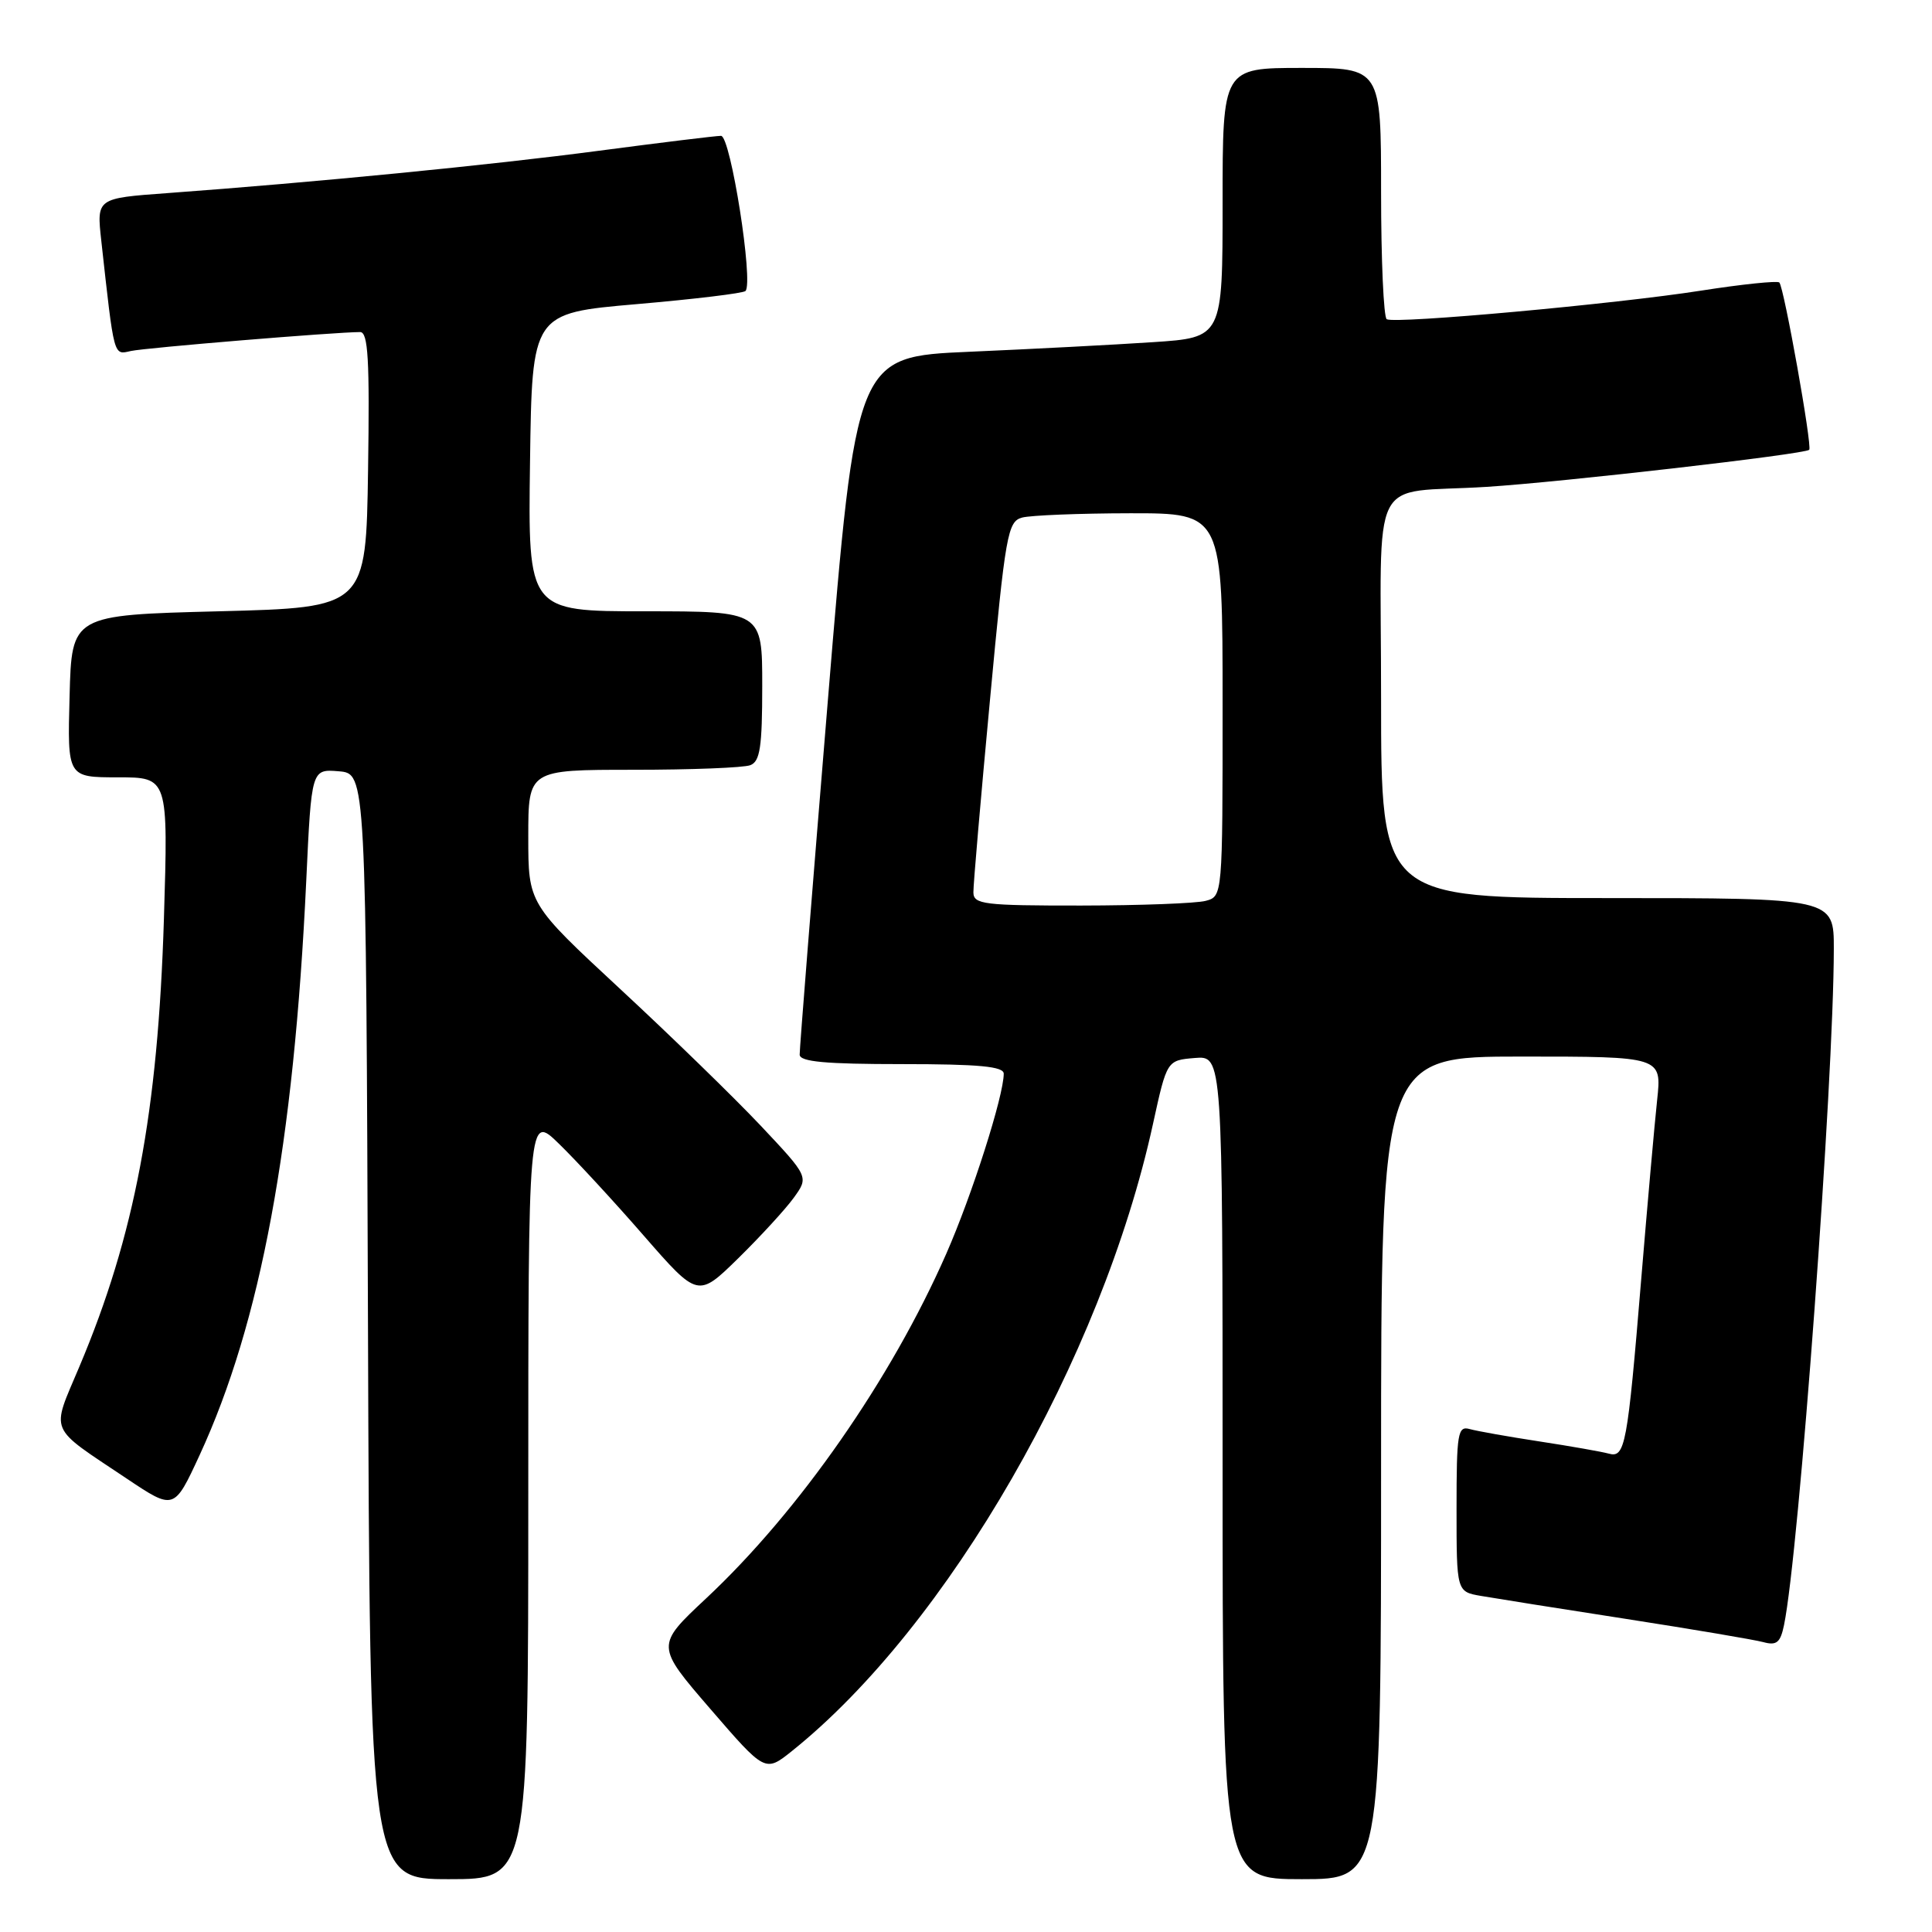 <?xml version="1.0" encoding="UTF-8" standalone="no"?>
<!DOCTYPE svg PUBLIC "-//W3C//DTD SVG 1.1//EN" "http://www.w3.org/Graphics/SVG/1.1/DTD/svg11.dtd" >
<svg xmlns="http://www.w3.org/2000/svg" xmlns:xlink="http://www.w3.org/1999/xlink" version="1.1" viewBox="0 0 256 256">
 <g >
 <path fill="currentColor"
d=" M 70.00 198.30 C 70.00 147.59 70.00 147.59 74.06 151.55 C 76.30 153.72 81.36 159.20 85.30 163.73 C 92.48 171.96 92.48 171.96 97.82 166.73 C 100.75 163.85 104.06 160.25 105.17 158.72 C 107.18 155.94 107.18 155.94 100.77 149.13 C 97.24 145.39 88.87 137.25 82.17 131.04 C 70.00 119.75 70.00 119.75 70.00 110.87 C 70.00 102.00 70.00 102.00 83.92 102.00 C 91.57 102.00 98.55 101.73 99.42 101.39 C 100.71 100.90 101.00 98.99 101.00 90.89 C 101.00 81.00 101.00 81.00 85.48 81.00 C 69.96 81.00 69.96 81.00 70.23 61.25 C 70.50 41.50 70.50 41.50 84.36 40.30 C 91.99 39.64 98.47 38.86 98.78 38.56 C 99.87 37.46 96.81 18.00 95.54 18.00 C 94.86 18.00 87.60 18.89 79.40 19.97 C 65.05 21.87 41.70 24.16 22.15 25.59 C 12.80 26.27 12.80 26.27 13.42 31.89 C 15.15 47.52 15.02 47.03 17.34 46.51 C 19.28 46.08 44.48 44.00 47.72 44.00 C 48.78 44.00 48.99 47.64 48.77 62.25 C 48.50 80.50 48.50 80.50 29.00 81.00 C 9.50 81.50 9.50 81.50 9.22 92.25 C 8.93 103.00 8.93 103.00 15.61 103.00 C 22.29 103.00 22.29 103.00 21.72 121.75 C 20.93 147.39 17.85 163.72 10.52 181.08 C 6.75 190.04 6.25 188.86 16.79 195.92 C 23.07 200.12 23.07 200.12 26.45 192.81 C 34.55 175.26 38.94 151.62 40.58 116.70 C 41.27 101.90 41.27 101.90 44.89 102.20 C 48.50 102.50 48.50 102.50 48.76 175.75 C 49.01 249.00 49.01 249.00 59.51 249.00 C 70.00 249.00 70.00 249.00 70.00 198.30 Z  M 183.00 194.50 C 183.00 140.00 183.00 140.00 201.60 140.00 C 220.20 140.00 220.20 140.00 219.58 145.75 C 219.24 148.91 218.29 159.60 217.47 169.50 C 215.64 191.62 215.34 193.22 213.16 192.61 C 212.25 192.36 208.12 191.63 204.00 191.00 C 199.88 190.37 195.71 189.63 194.75 189.36 C 193.16 188.91 193.00 189.87 193.00 199.89 C 193.00 210.91 193.00 210.91 196.25 211.47 C 198.04 211.78 206.70 213.16 215.50 214.52 C 224.30 215.89 232.47 217.27 233.65 217.59 C 235.41 218.07 235.91 217.66 236.39 215.34 C 238.37 205.83 242.98 143.21 242.99 125.75 C 243.00 119.00 243.00 119.00 213.00 119.00 C 183.00 119.00 183.00 119.00 183.00 92.52 C 183.00 61.85 181.17 65.51 197.00 64.51 C 206.97 63.88 239.15 60.19 239.73 59.60 C 240.16 59.17 236.39 38.06 235.77 37.43 C 235.51 37.18 230.84 37.66 225.40 38.51 C 214.12 40.28 184.88 42.94 183.75 42.30 C 183.34 42.07 183.00 34.48 183.00 25.44 C 183.00 9.00 183.00 9.00 172.50 9.00 C 162.00 9.00 162.00 9.00 162.00 26.86 C 162.00 44.73 162.00 44.73 152.75 45.34 C 147.66 45.68 136.74 46.25 128.47 46.61 C 113.45 47.26 113.45 47.26 109.69 92.88 C 107.62 117.97 105.94 139.06 105.96 139.75 C 105.99 140.69 109.39 141.00 119.50 141.00 C 129.75 141.00 133.00 141.31 133.00 142.27 C 133.00 145.19 128.80 158.37 125.38 166.14 C 118.09 182.74 105.86 200.29 93.57 211.79 C 86.88 218.05 86.88 218.05 94.13 226.45 C 101.39 234.86 101.39 234.86 104.95 232.01 C 125.61 215.45 145.98 180.06 152.78 148.91 C 154.62 140.50 154.62 140.50 158.31 140.19 C 162.00 139.88 162.00 139.88 162.00 194.44 C 162.00 249.00 162.00 249.00 172.50 249.00 C 183.00 249.00 183.00 249.00 183.00 194.50 Z  M 128.98 118.25 C 128.96 117.29 129.95 105.84 131.17 92.82 C 133.23 70.70 133.52 69.10 135.44 68.58 C 136.57 68.28 143.01 68.02 149.75 68.01 C 162.00 68.00 162.00 68.00 162.00 93.38 C 162.00 118.77 162.00 118.77 159.75 119.37 C 158.51 119.70 151.09 119.98 143.25 119.99 C 130.35 120.00 129.00 119.83 128.98 118.25 Z "/>
</g>
</svg>